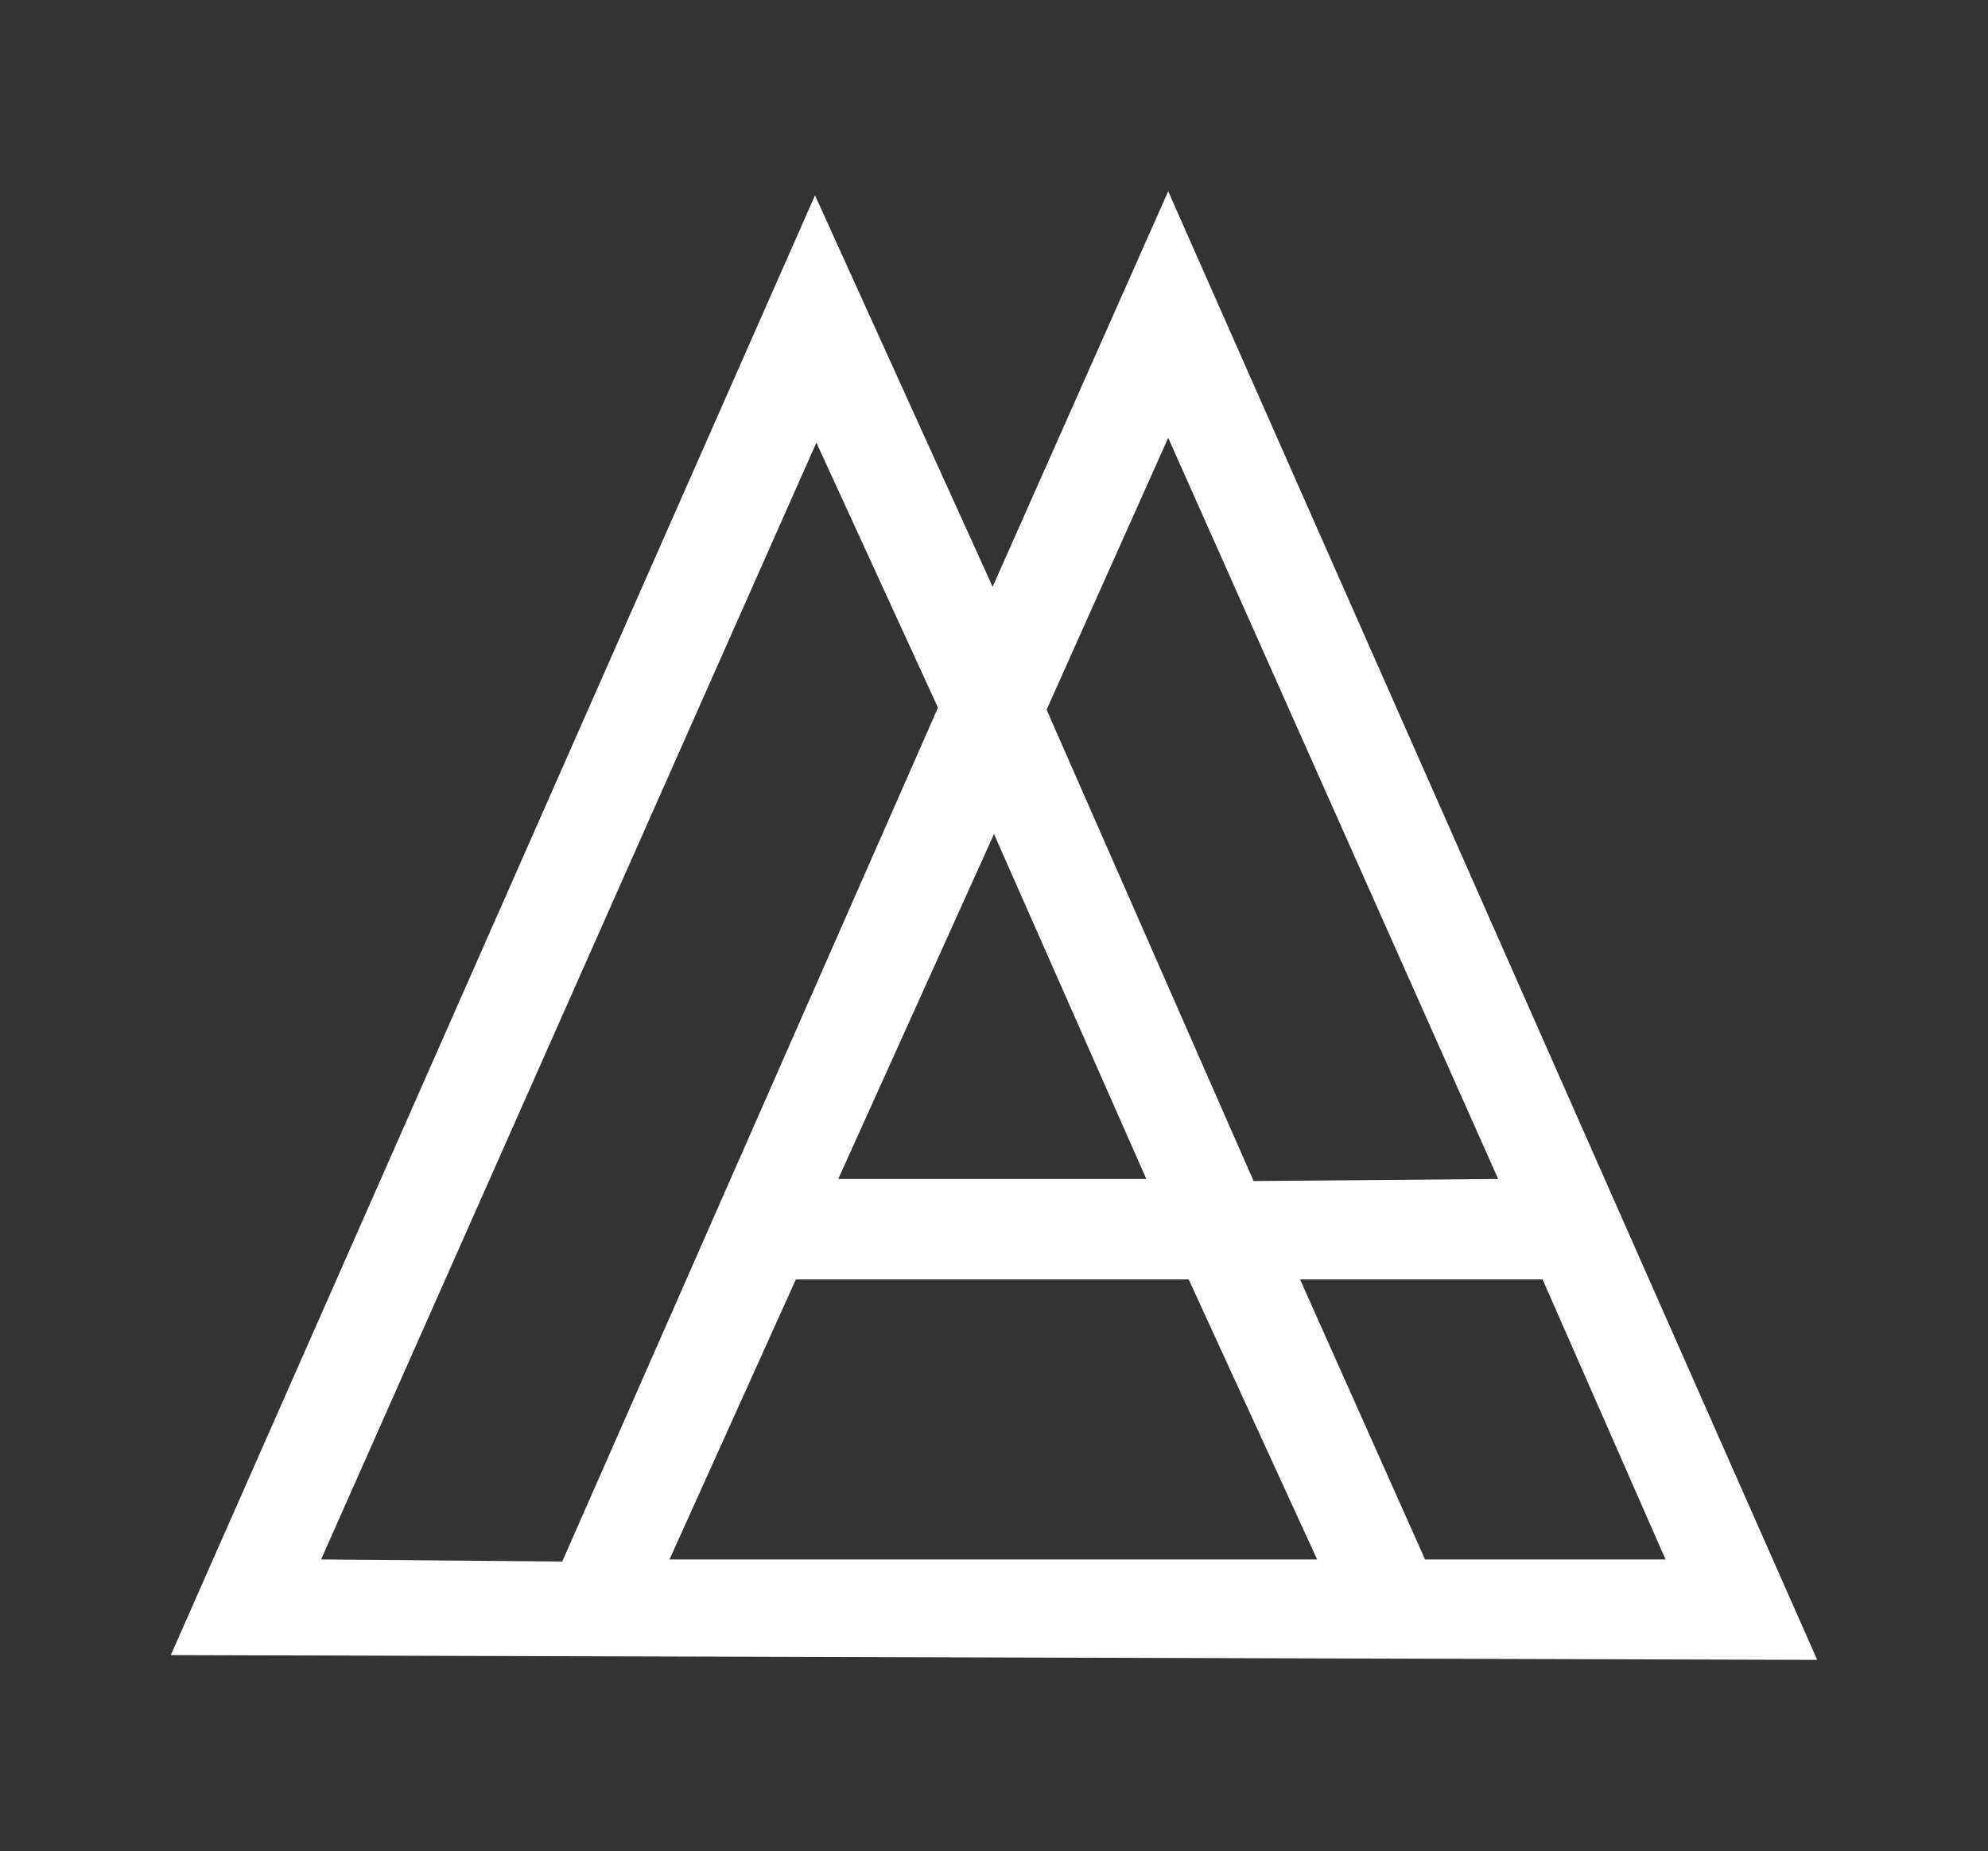<?xml version="1.0" encoding="utf-8"?>
<!-- Generator: Adobe Illustrator 19.0.0, SVG Export Plug-In . SVG Version: 6.00 Build 0)  -->
<svg version="1.1" xmlns="http://www.w3.org/2000/svg" xmlns:xlink="http://www.w3.org/1999/xlink" x="0px" y="0px"
	 viewBox="0 0 291 271" style="enable-background:new 0 0 291 271;" xml:space="preserve">
<rect x="0" y="0" width="291" height="271" fill="#333333" stroke="none"/>
<style type="text/css">
	.st0{fill:none;}
	.st1{fill:#FFFFFF;}
</style>
<g id="Layer_1">
	<polygon class="st0" points="143.5,127 121,177 165.8,177 	"/>
</g>
<g id="Layer_2">
	<g id="XMLID_3_">
		<g>
			<path class="st1" d="M171,28l95,215l-241-0.7l94.3-213.7l26,57.3L171,28z M243.8,228.3l-18-41h-35.5l18.3,41H243.8z M219.3,172.6
				L171,64.1l-17.8,39.8l30.3,69L219.3,172.6z M192.8,228.3l-18.8-41h-57.5l-18.5,41H192.8z M167.8,172.6l-22.3-50.5l-22.8,50.5
				H167.8z M137.3,103.6l-17.8-38.8L47,228.3l35.3,0.3L137.3,103.6z"/>
		</g>
		<g>
		</g>
	</g>
</g>
</svg>
